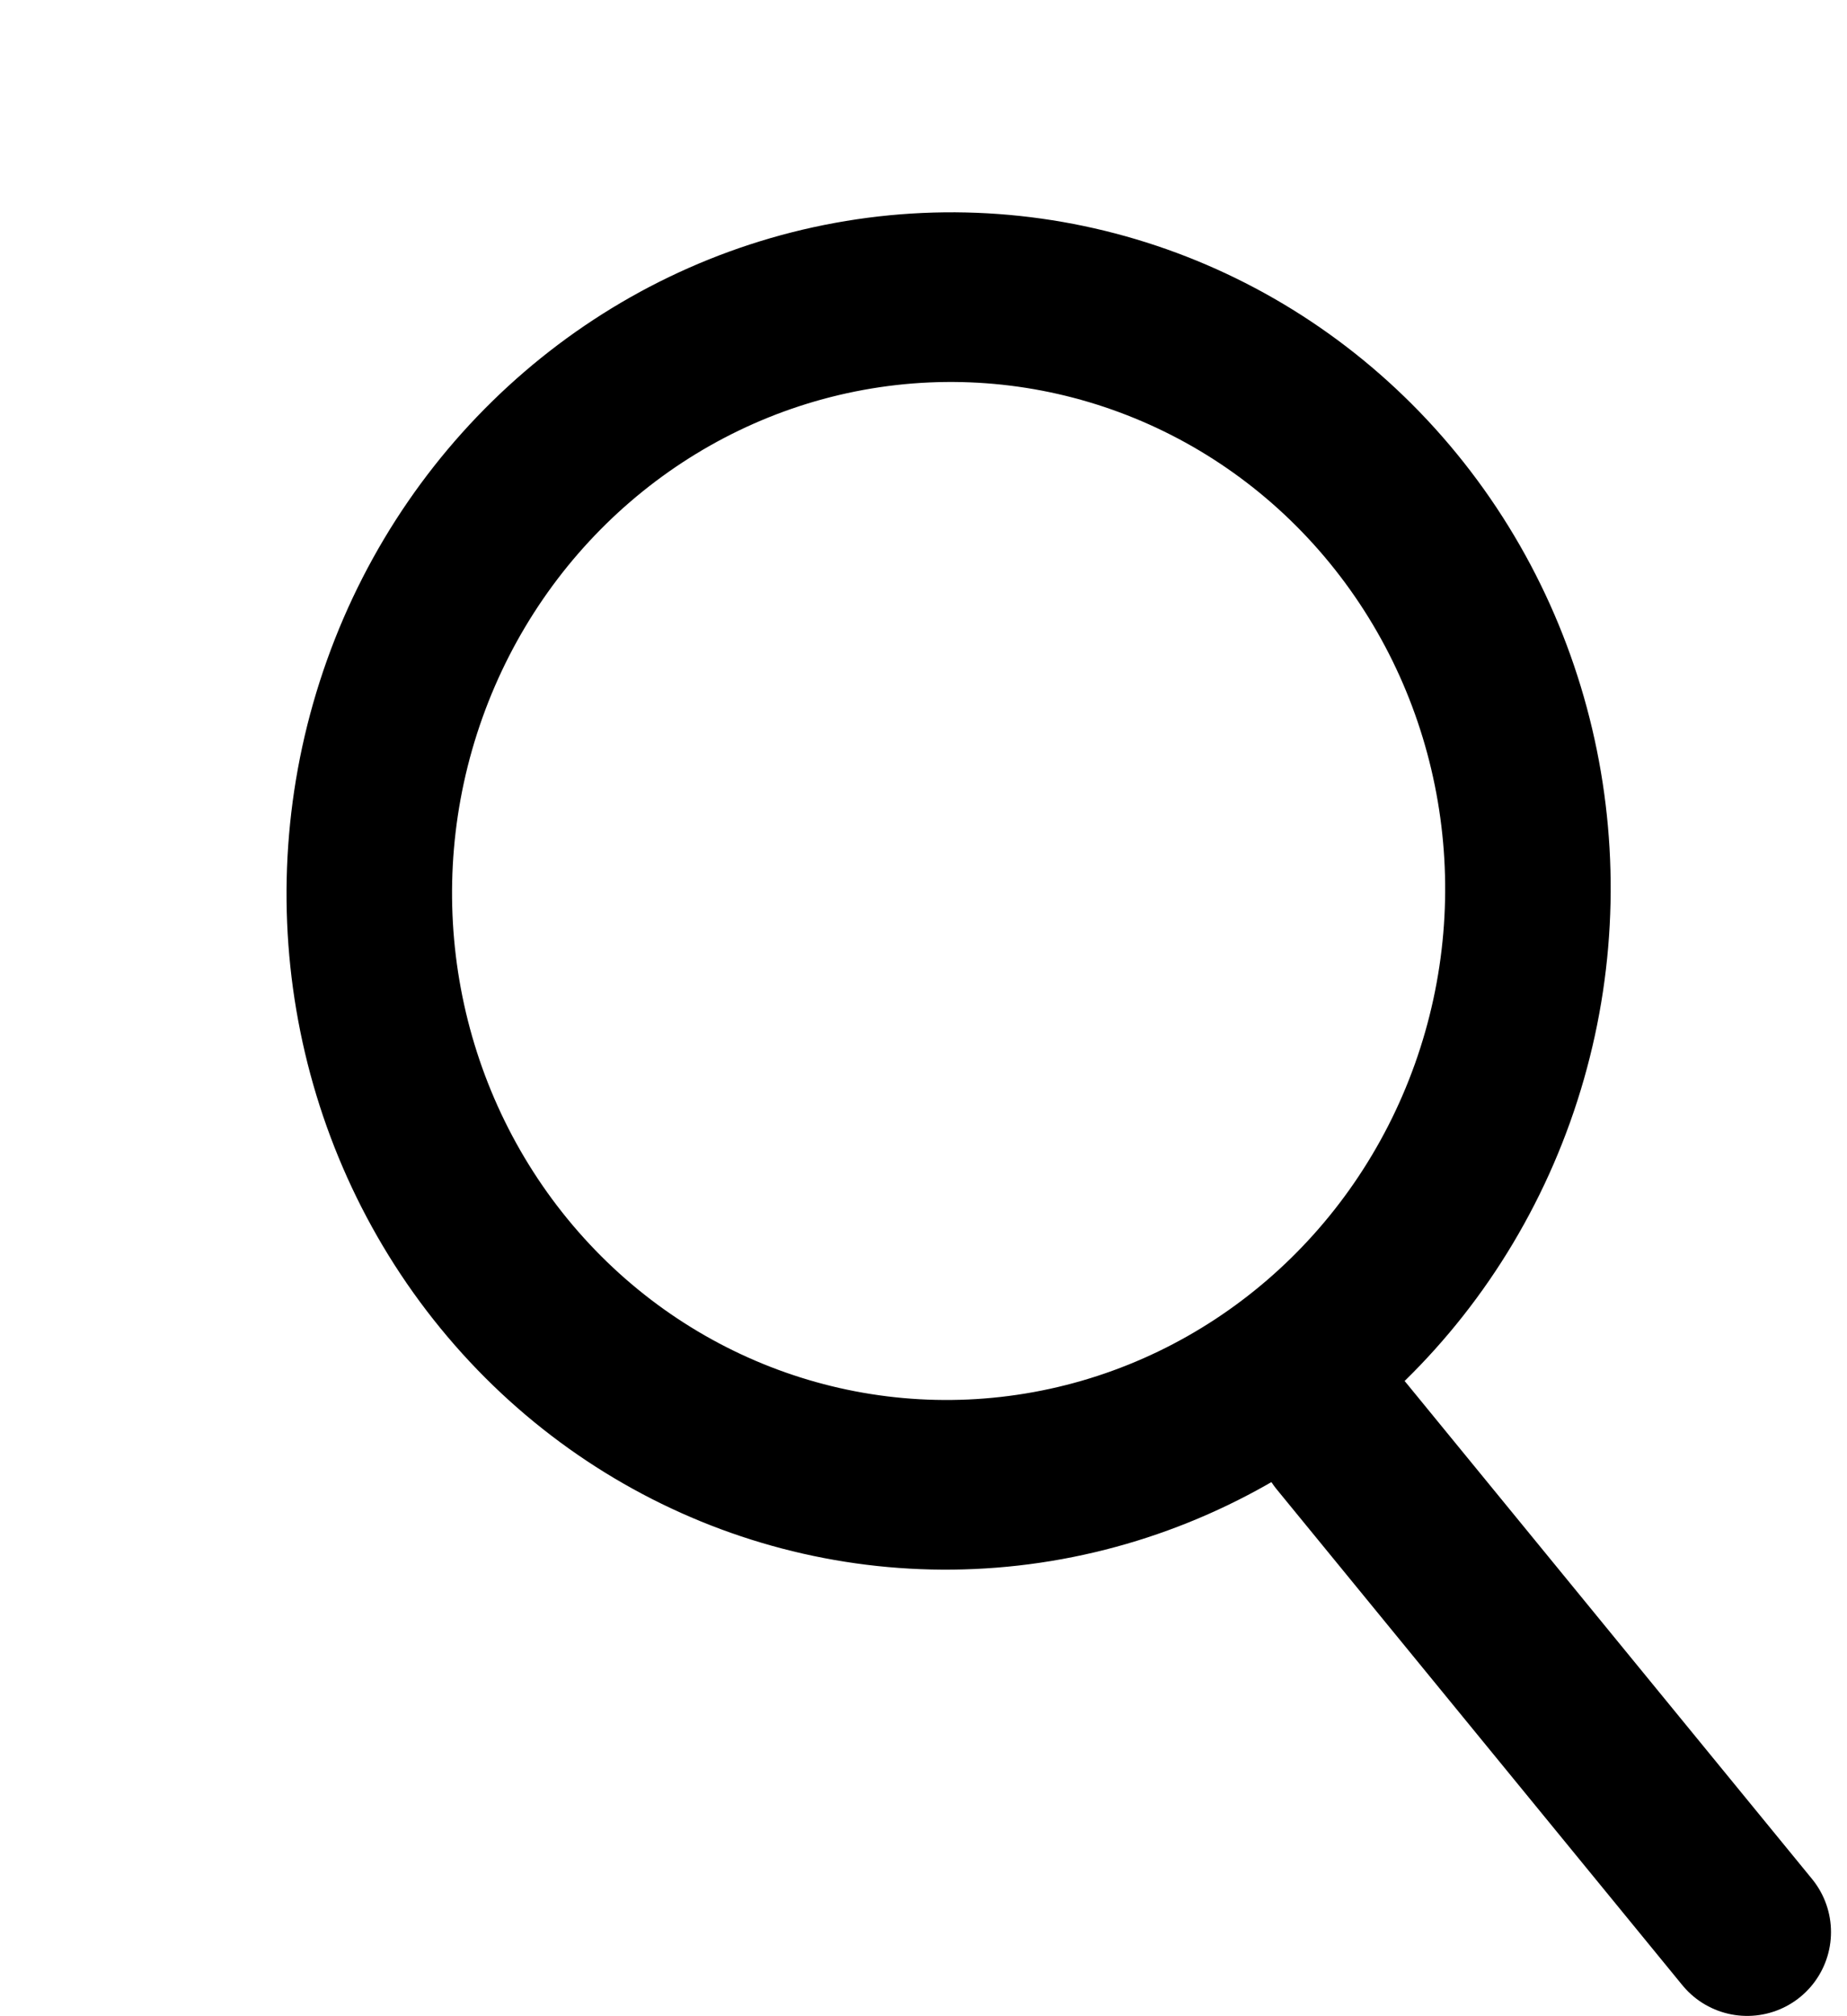 <svg xmlns:xlink="http://www.w3.org/1999/xlink" width="22.04" xmlns="http://www.w3.org/2000/svg" height="24.049" id="screenshot-16ba027b-9874-11ec-adc7-1be452497ea4" viewBox="-1.057 -0.776 22.04 24.049" style="-webkit-print-color-adjust: exact;" fill="none" version="1.1"><g id="shape-16ba027b-9874-11ec-adc7-1be452497ea4" rx="0" ry="0" style="fill: rgb(0, 0, 0);"><g id="shape-16ba029b-9874-11ec-adc7-1be452497ea4" rx="0" ry="0" style="fill: rgb(0, 0, 0);"><g id="shape-16ba0234-9874-11ec-adc7-1be452497ea4"><g id="fills-16ba0234-9874-11ec-adc7-1be452497ea4"><path fill-rule="evenodd" fill="none" stroke-linecap="round" rx="0" ry="0" d="M14.951,16.357L19.792,22.273" style="fill: none;"/></g><g id="strokes-16ba0234-9874-11ec-adc7-1be452497ea4"><g class="stroke-shape"><path fill-rule="evenodd" stroke-linecap="round" rx="0" ry="0" d="M14.951,16.357L19.792,22.273" style="fill: none; stroke-width: 2; stroke: rgb(0, 0, 0); stroke-linecap: round;"/></g></g></g></g><g id="shape-16ba024d-9874-11ec-adc7-1be452497ea4"><g id="fills-16ba024d-9874-11ec-adc7-1be452497ea4"><ellipse fill-rule="evenodd" fill="none" rx="7" ry="7" cx="10.262" cy="9.85" transform="matrix(0.758,-0.652,0.633,0.774,-3.751,8.92)" style="fill: none;"/></g><g id="strokes-16ba024d-9874-11ec-adc7-1be452497ea4"><g class="stroke-shape"><ellipse fill-rule="evenodd" rx="7" ry="7" cx="10.262" cy="9.85" transform="matrix(0.758,-0.652,0.633,0.774,-3.751,8.92)" style="fill: none; stroke-width: 2; stroke: rgb(0, 0, 0);"/></g></g></g></g></svg>